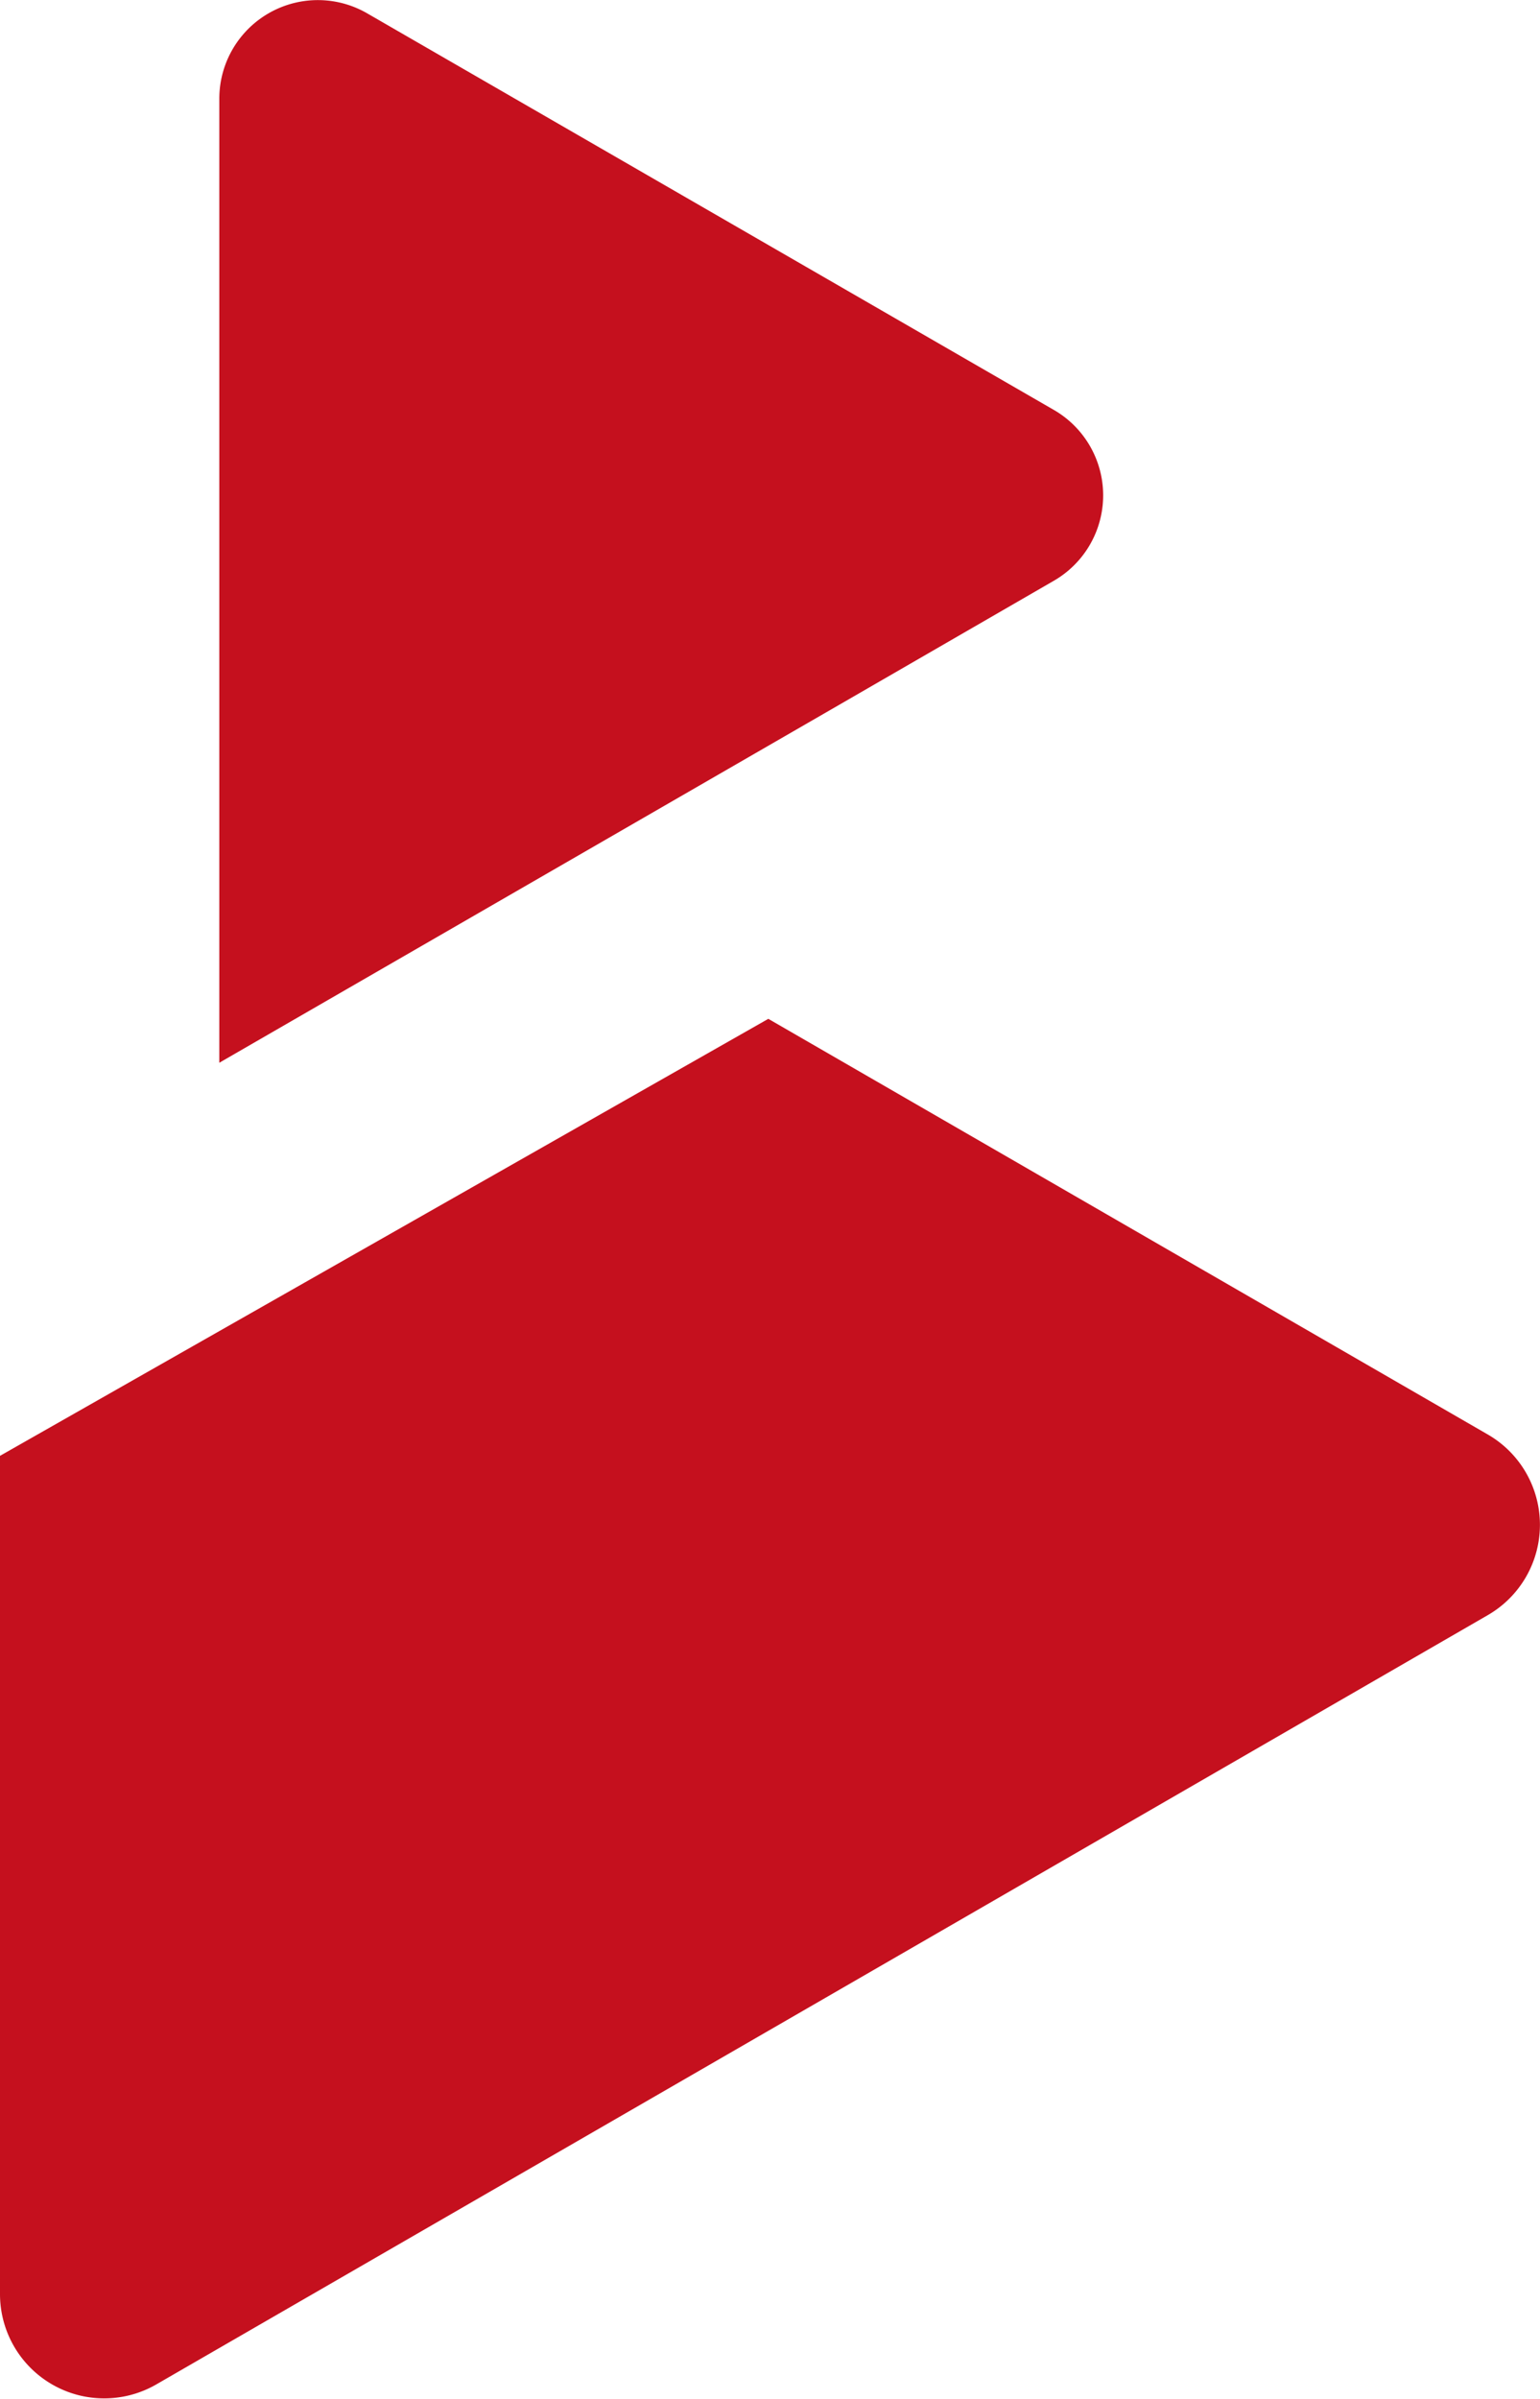 <svg xmlns="http://www.w3.org/2000/svg" viewBox="0 0 114.39 178.06"><defs><style>.cls-1{fill:#c5101e;}</style></defs><title>red-bb-logo</title><g id="Layer_2" data-name="Layer 2"><g id="Layer_1-2" data-name="Layer 1"><g id="Logo"><path class="cls-1" d="M110.52,106.49,57.07,75.63,0,108.07V170.3A7.74,7.74,0,0,0,11.61,177l98.91-57.11A7.74,7.74,0,0,0,110.52,106.49Z"/><path class="cls-1" d="M78.28,30.43,27.29,1a7.32,7.32,0,0,0-11,6.34V78.89L62.37,52.3h0l15.91-9.19A7.32,7.32,0,0,0,78.28,30.43Z"/></g></g></g></svg>